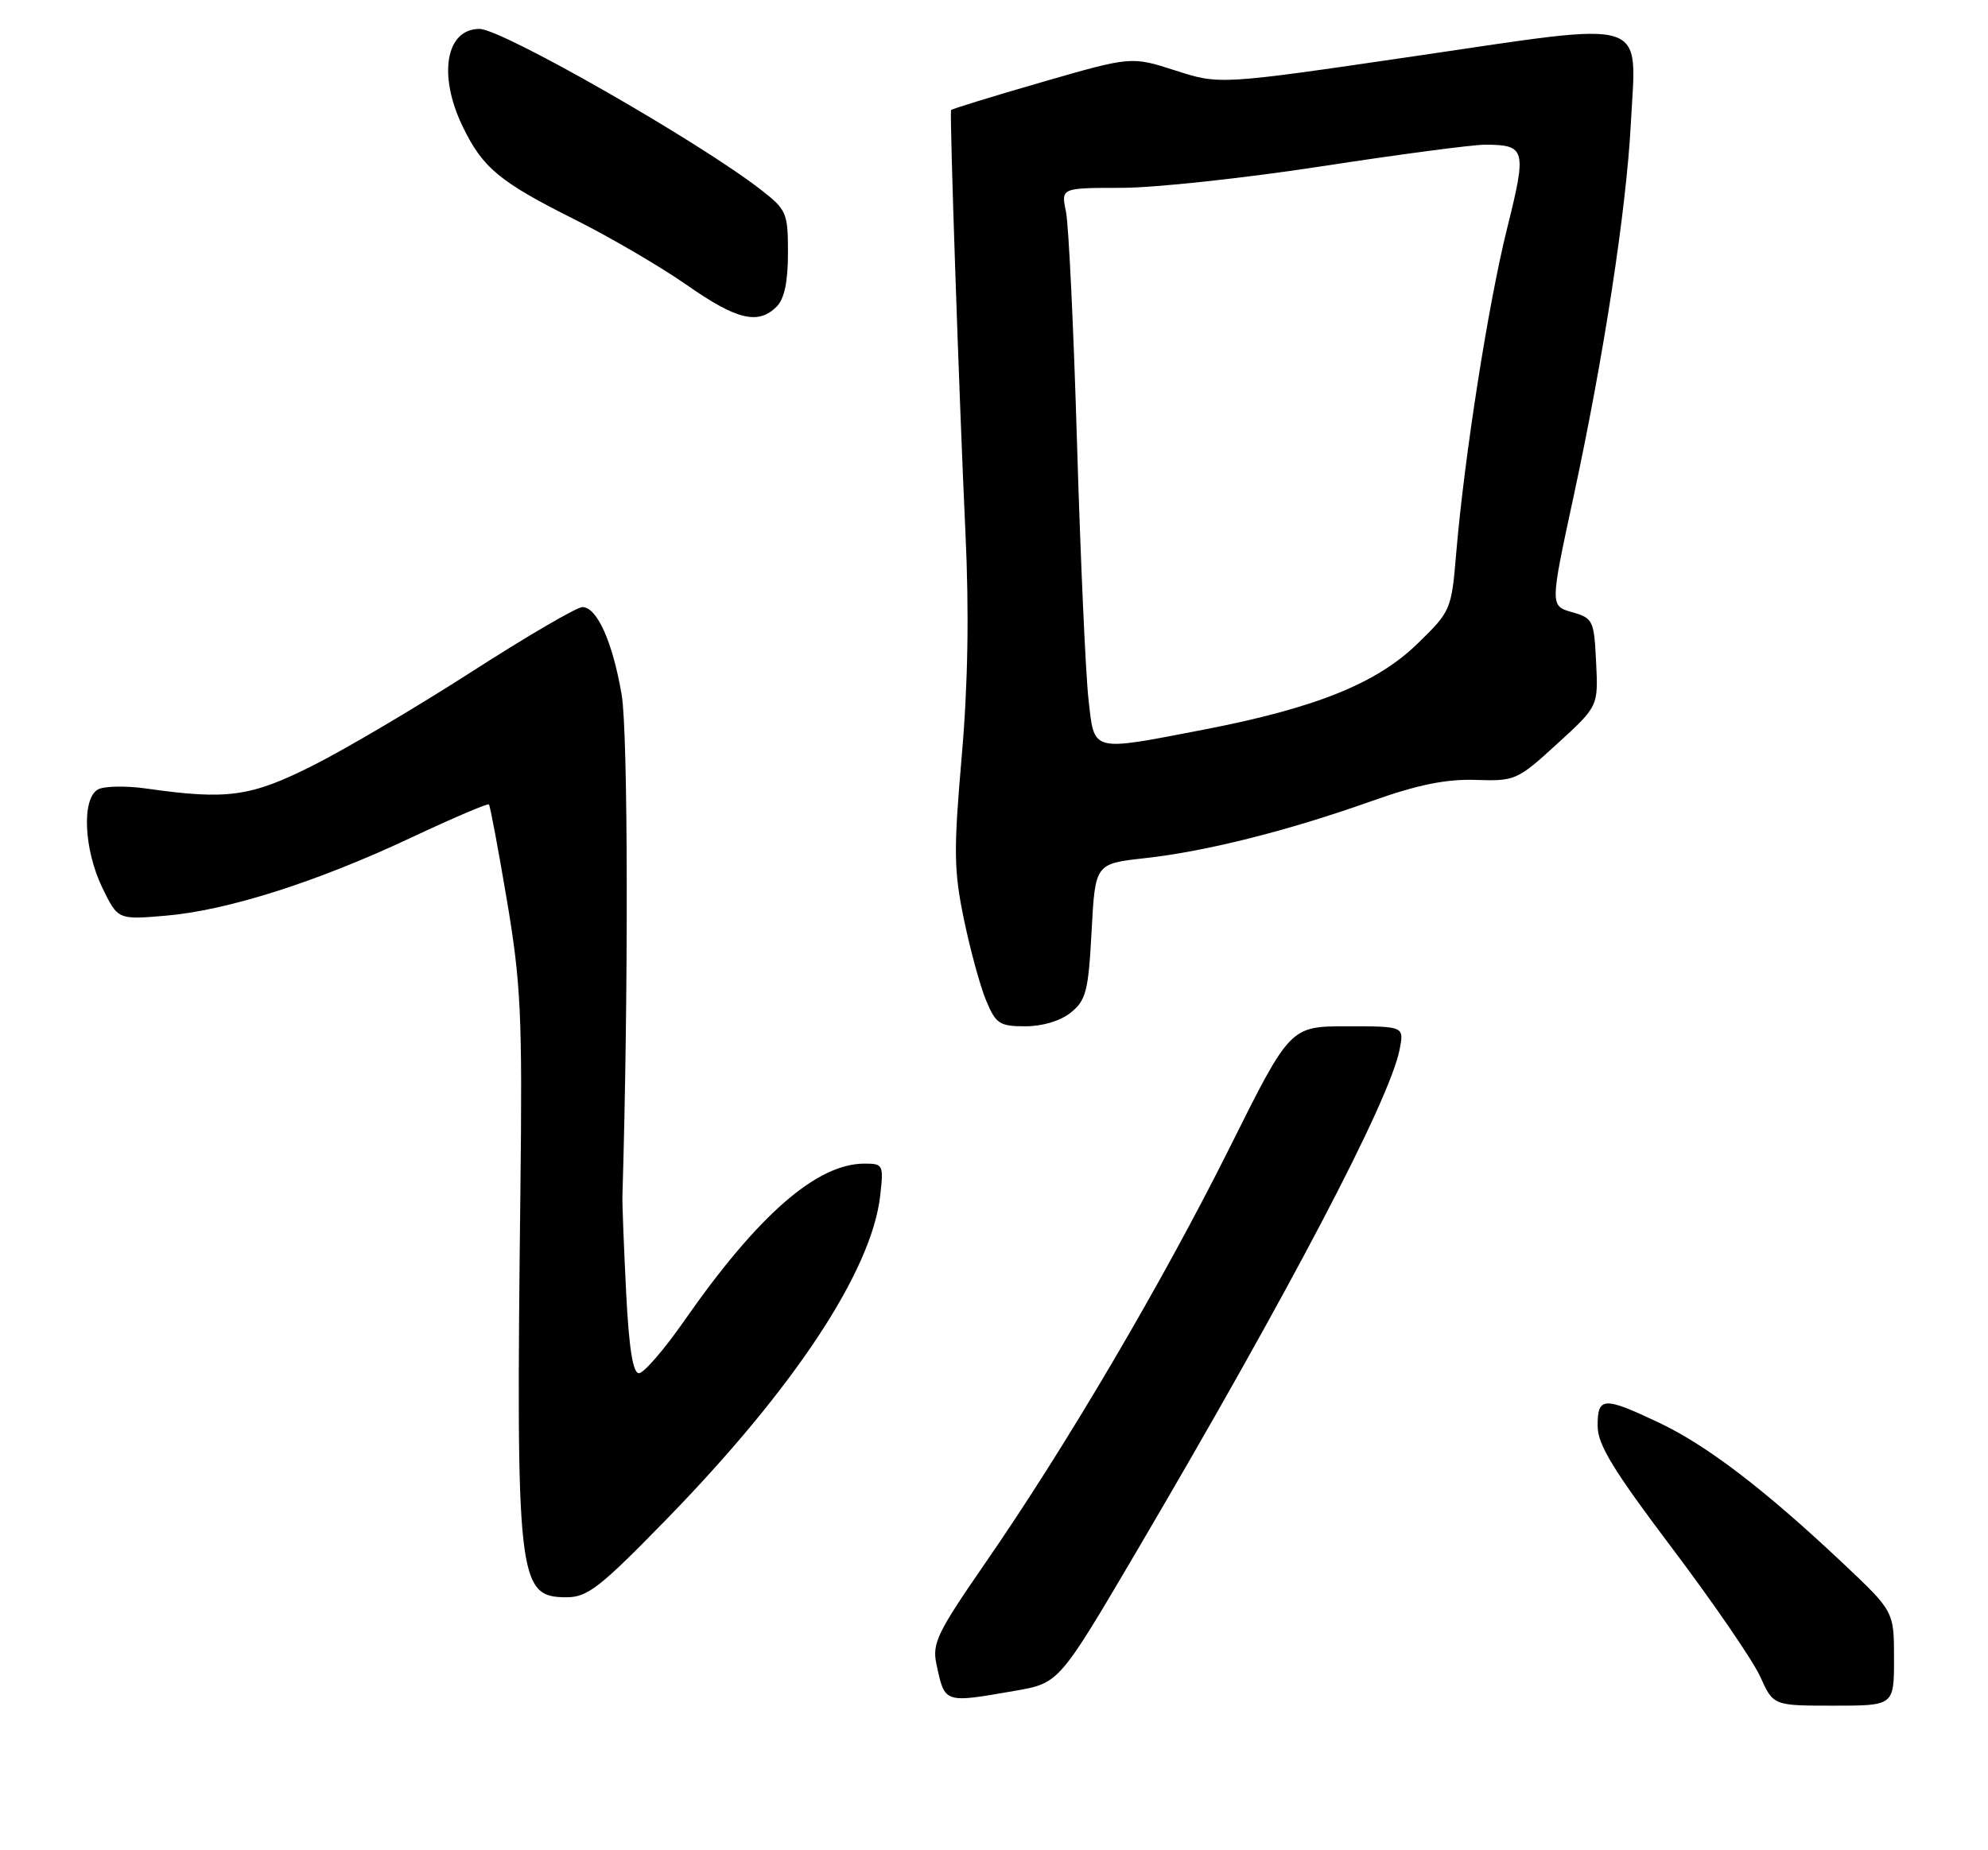 <?xml version="1.0" encoding="UTF-8" standalone="no"?>
<!DOCTYPE svg PUBLIC "-//W3C//DTD SVG 1.1//EN" "http://www.w3.org/Graphics/SVG/1.1/DTD/svg11.dtd" >
<svg xmlns="http://www.w3.org/2000/svg" xmlns:xlink="http://www.w3.org/1999/xlink" version="1.1" viewBox="0 0 275 256">
 <g >
 <path fill="currentColor"
d=" M 262.00 229.48 C 262.00 222.96 262.00 222.96 254.93 216.29 C 244.15 206.13 236.12 199.98 229.50 196.85 C 221.82 193.21 221.00 193.25 221.00 197.28 C 221.00 199.88 223.12 203.36 231.35 214.27 C 237.04 221.82 242.51 229.80 243.50 232.00 C 245.30 236.00 245.30 236.00 253.65 236.00 C 262.00 236.00 262.00 236.00 262.00 229.48 Z  M 140.42 233.94 C 146.50 232.88 146.50 232.88 157.20 214.69 C 178.39 178.65 192.19 152.32 193.60 145.25 C 194.25 142.00 194.25 142.00 186.36 142.00 C 178.47 142.00 178.47 142.00 170.12 158.75 C 160.76 177.50 147.48 200.09 136.29 216.27 C 129.64 225.90 128.92 227.38 129.54 230.27 C 130.71 235.72 130.54 235.66 140.42 233.94 Z  M 92.16 210.25 C 109.85 192.10 120.59 175.85 121.76 165.42 C 122.24 161.17 122.16 161.00 119.59 161.00 C 113.00 161.00 104.87 168.09 94.65 182.75 C 91.87 186.74 89.05 190.00 88.38 190.00 C 87.55 190.00 87.00 186.55 86.61 178.75 C 86.30 172.56 86.07 166.60 86.10 165.50 C 86.94 137.57 86.89 101.26 85.99 96.09 C 84.73 88.77 82.58 84.00 80.56 84.00 C 79.79 84.00 72.94 88.00 65.33 92.89 C 57.73 97.78 47.83 103.63 43.34 105.89 C 34.69 110.25 31.46 110.70 20.30 109.11 C 17.43 108.70 14.39 108.76 13.55 109.23 C 11.28 110.50 11.60 117.53 14.15 122.82 C 16.31 127.26 16.31 127.26 22.90 126.70 C 31.43 125.98 43.85 122.03 56.91 115.88 C 62.64 113.19 67.46 111.13 67.63 111.30 C 67.80 111.47 68.92 117.44 70.12 124.56 C 72.06 136.08 72.27 140.47 71.99 164.50 C 71.36 218.79 71.61 221.00 78.37 221.00 C 81.27 221.00 83.00 219.65 92.16 210.25 Z  M 148.14 140.09 C 150.23 138.40 150.56 137.13 151.00 128.84 C 151.50 119.50 151.50 119.50 158.37 118.74 C 166.85 117.80 178.10 114.97 189.68 110.86 C 196.12 108.57 200.01 107.78 204.12 107.91 C 209.59 108.09 209.89 107.96 215.41 102.91 C 221.09 97.72 221.09 97.72 220.79 91.64 C 220.51 85.83 220.37 85.53 217.46 84.70 C 214.41 83.83 214.41 83.83 217.68 68.66 C 221.88 49.18 224.97 29.03 225.60 17.00 C 226.37 2.27 228.56 2.95 195.91 7.74 C 168.72 11.73 168.72 11.73 162.61 9.76 C 156.50 7.79 156.50 7.79 144.10 11.37 C 137.29 13.34 131.64 15.08 131.56 15.23 C 131.34 15.63 132.68 55.09 133.55 73.72 C 134.07 84.70 133.90 94.73 133.03 104.72 C 131.90 117.72 131.94 120.43 133.34 127.21 C 134.22 131.45 135.60 136.51 136.42 138.46 C 137.76 141.66 138.27 142.00 141.84 142.00 C 144.22 142.00 146.71 141.25 148.14 140.09 Z  M 107.43 42.43 C 108.50 41.36 109.00 38.99 109.00 35.01 C 109.00 29.44 108.82 29.03 105.25 26.25 C 96.64 19.56 69.43 4.00 66.33 4.00 C 61.66 4.00 60.56 10.40 64.01 17.52 C 66.77 23.23 69.10 25.16 79.50 30.37 C 84.45 32.85 91.42 36.93 95.00 39.43 C 101.90 44.26 104.88 44.98 107.43 42.43 Z  M 150.57 96.75 C 150.18 93.31 149.47 77.45 148.99 61.50 C 148.52 45.55 147.83 31.04 147.45 29.25 C 146.77 26.00 146.77 26.00 155.14 25.99 C 159.74 25.99 172.25 24.64 182.95 22.99 C 193.64 21.35 203.77 20.01 205.45 20.02 C 211.05 20.04 211.21 20.66 208.49 31.55 C 205.88 42.02 202.59 63.01 201.44 76.50 C 200.78 84.39 200.70 84.57 196.08 89.06 C 190.44 94.56 181.96 97.97 166.53 100.95 C 150.76 103.99 151.41 104.16 150.57 96.75 Z "/>
</g>
</svg>